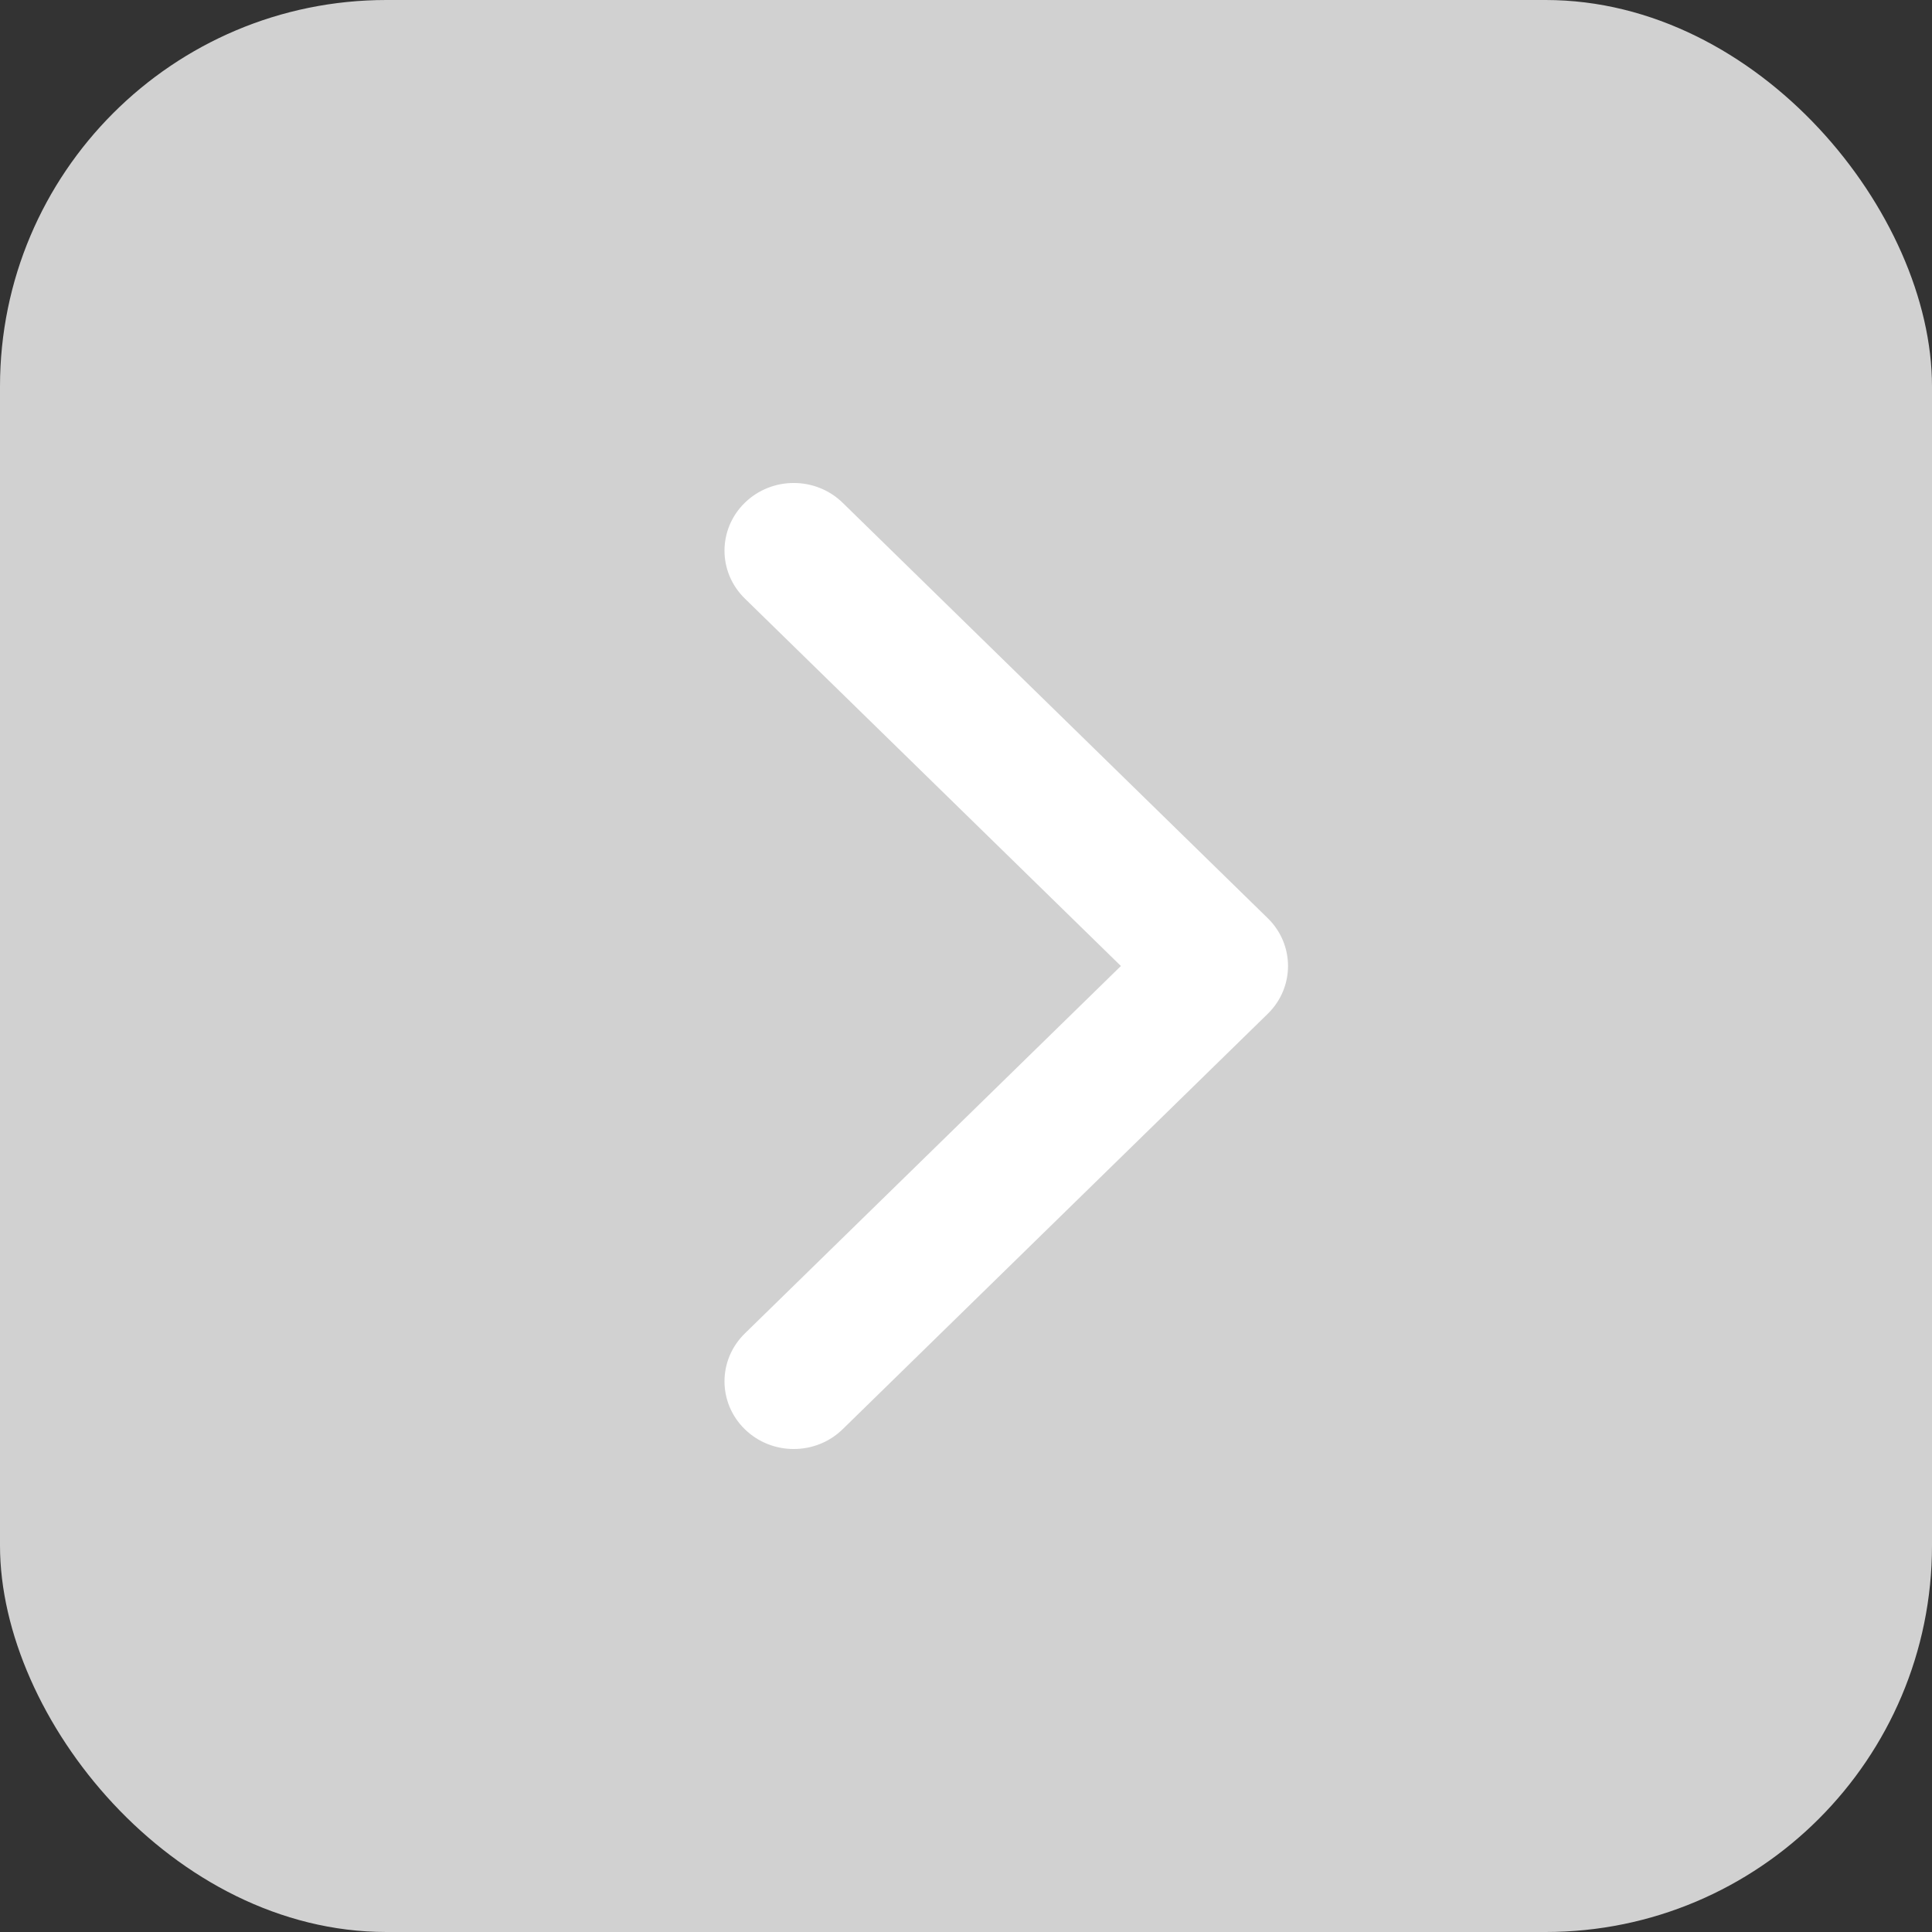 <svg xmlns="http://www.w3.org/2000/svg" width="40" height="40" viewBox="0 0 40 40" fill="none">
  <rect x="0" y="0" width="40" height="40" fill="#333333" stroke="none"/>
  <rect width="40" height="40" rx="8" fill="#D1D1D1"/>
  <path d="M26.667 20C26.667 19.642 26.527 19.283 26.247 19.01L17.447 10.41C16.887 9.863 15.979 9.863 15.42 10.41C14.86 10.957 14.86 11.844 15.42 12.391L23.207 20L15.42 27.609C14.86 28.156 14.86 29.043 15.42 29.59C15.979 30.137 16.887 30.137 17.447 29.59L26.247 20.99C26.527 20.717 26.667 20.358 26.667 20Z" fill="white"/>
</svg>